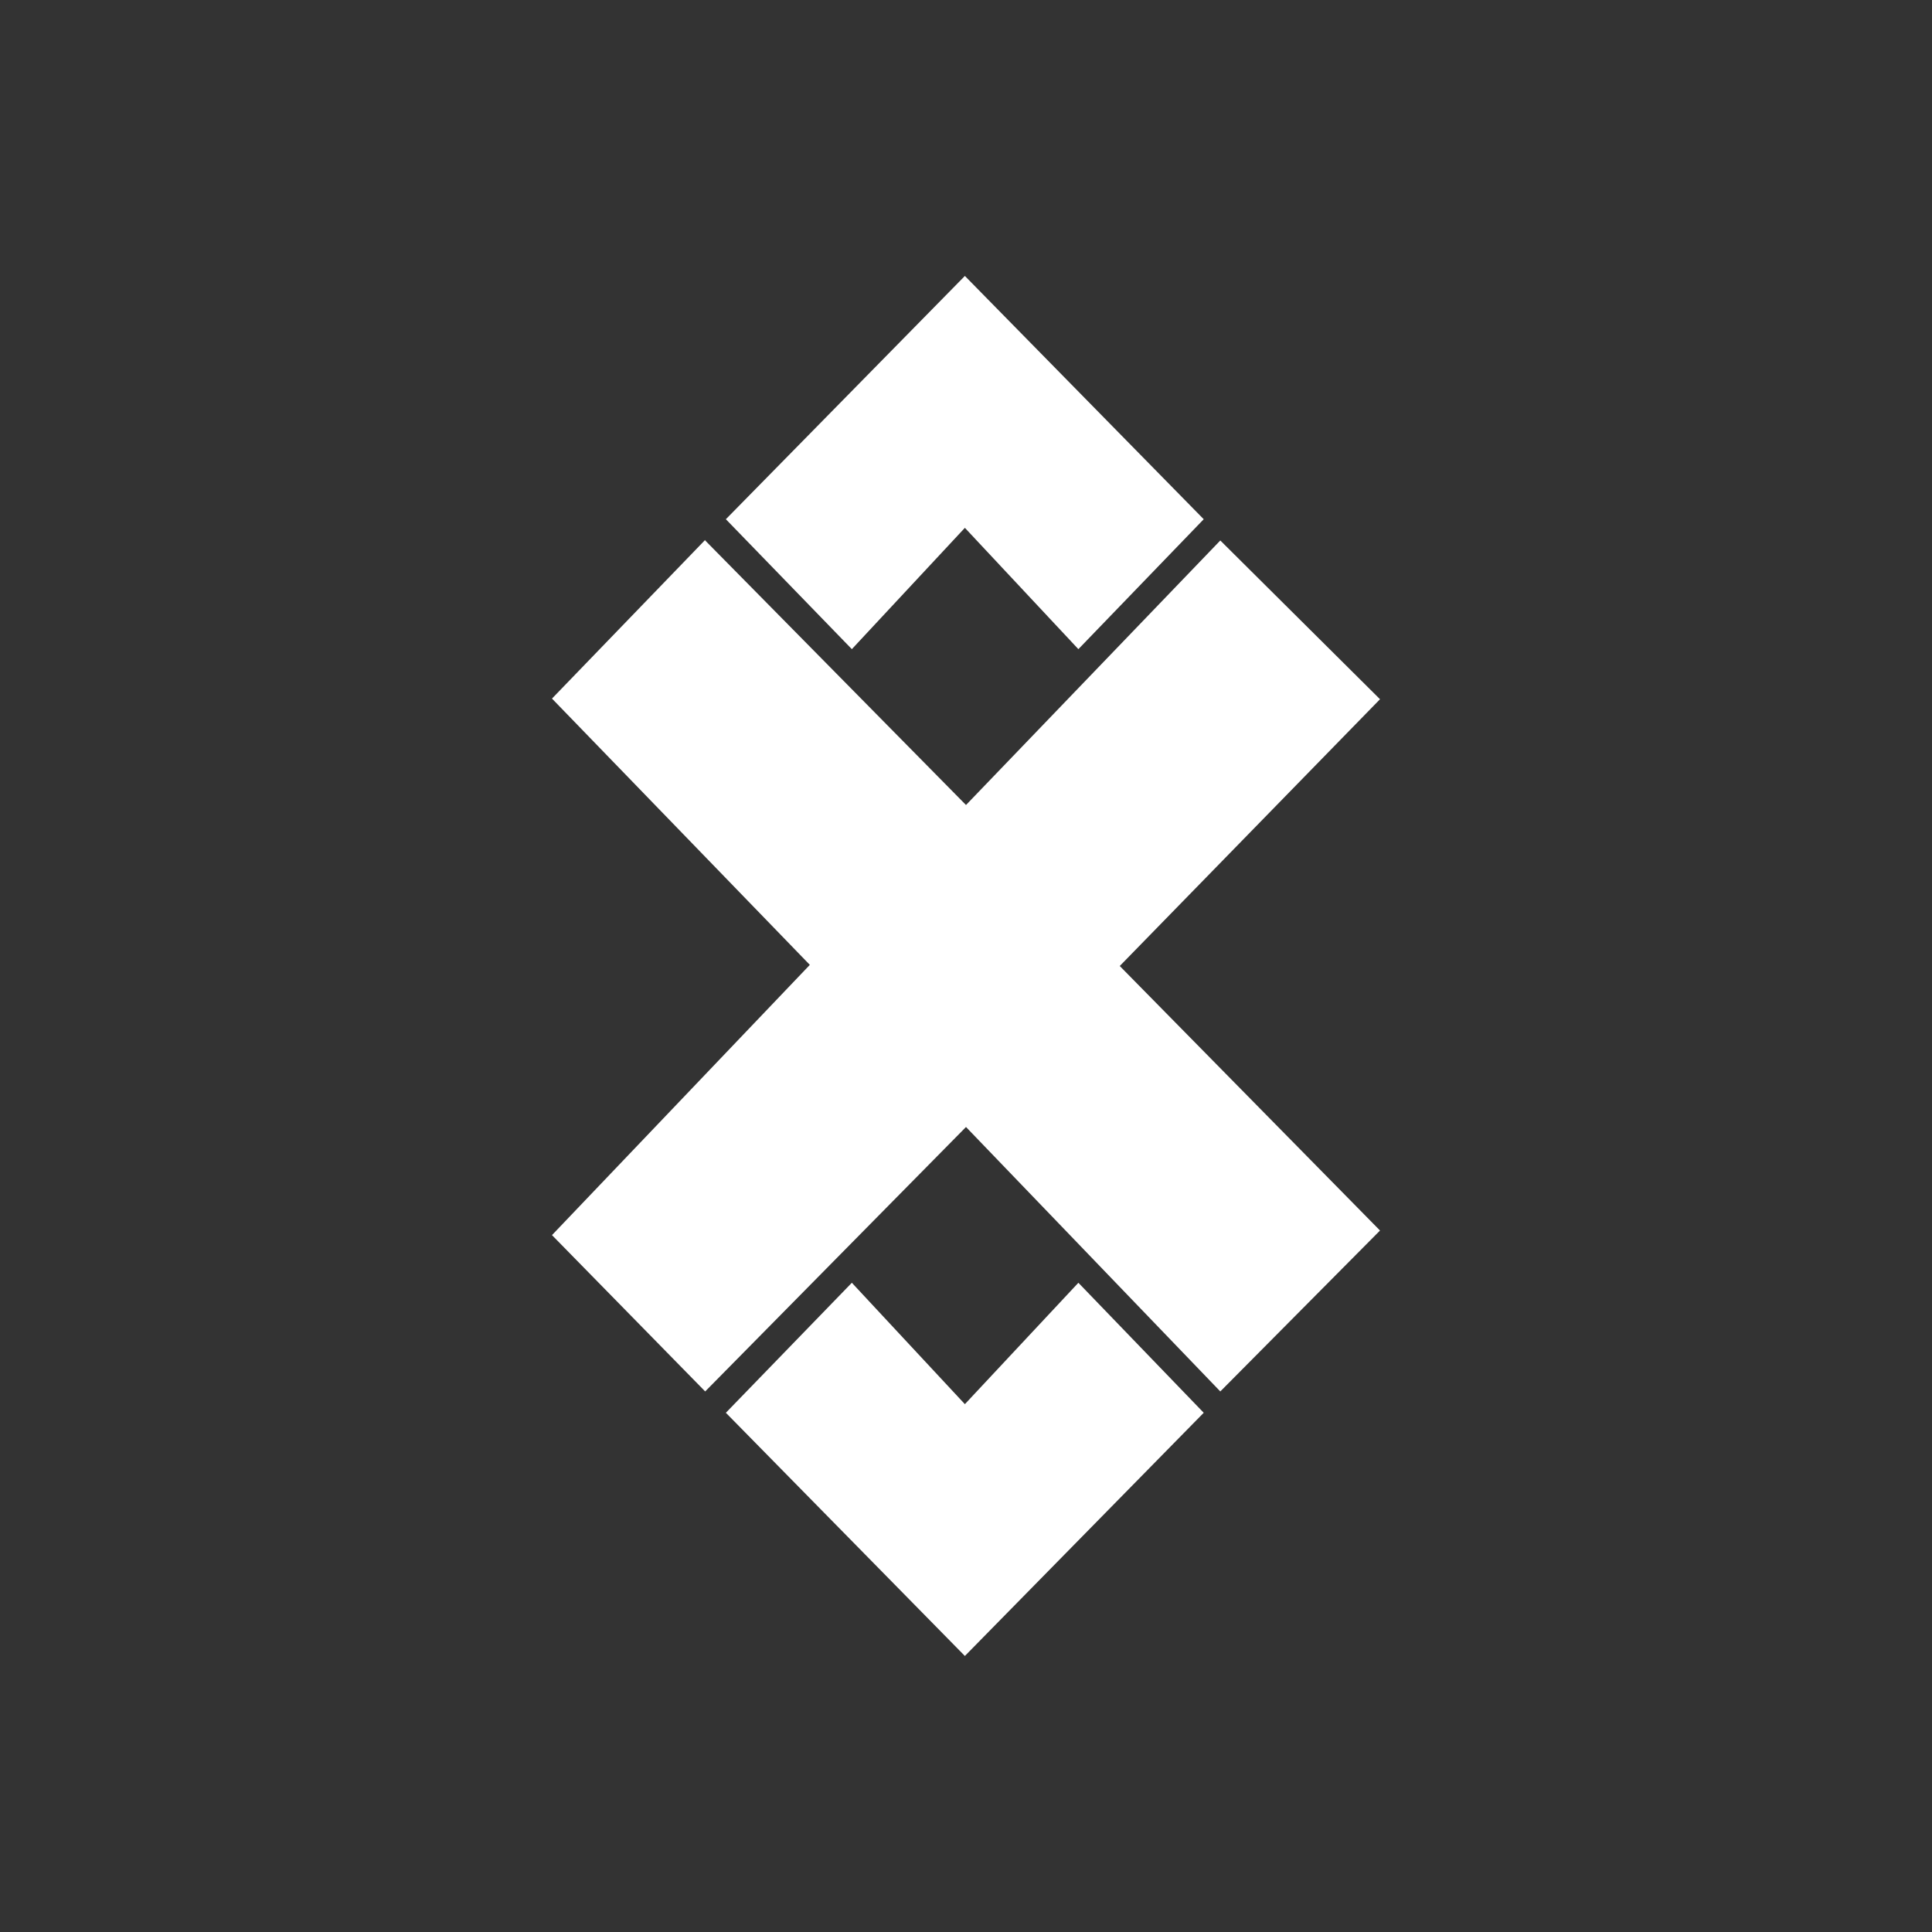<svg width="24" height="24" viewBox="0 0 24 24" fill="none" xmlns="http://www.w3.org/2000/svg">
<rect x="0" y="0" width="24" height="24" fill="#333333" stroke="none"/>
<path d="M8.76 6.714L12 10L15.159 6.714L17.143 8.686L13.91 12L17.143 15.286L15.159 17.285L12 14L8.76 17.285L6.857 15.343L10.06 11.986L6.857 8.678L8.76 6.707V6.714ZM9.017 6.45L11.986 3.428L14.953 6.45L13.396 8.064L11.986 6.557L10.582 8.064L9.017 6.45ZM9.017 17.55L10.582 15.935L11.986 17.443L13.396 15.935L14.953 17.55L11.986 20.571L9.017 17.55Z" fill="white"/>
</svg>
